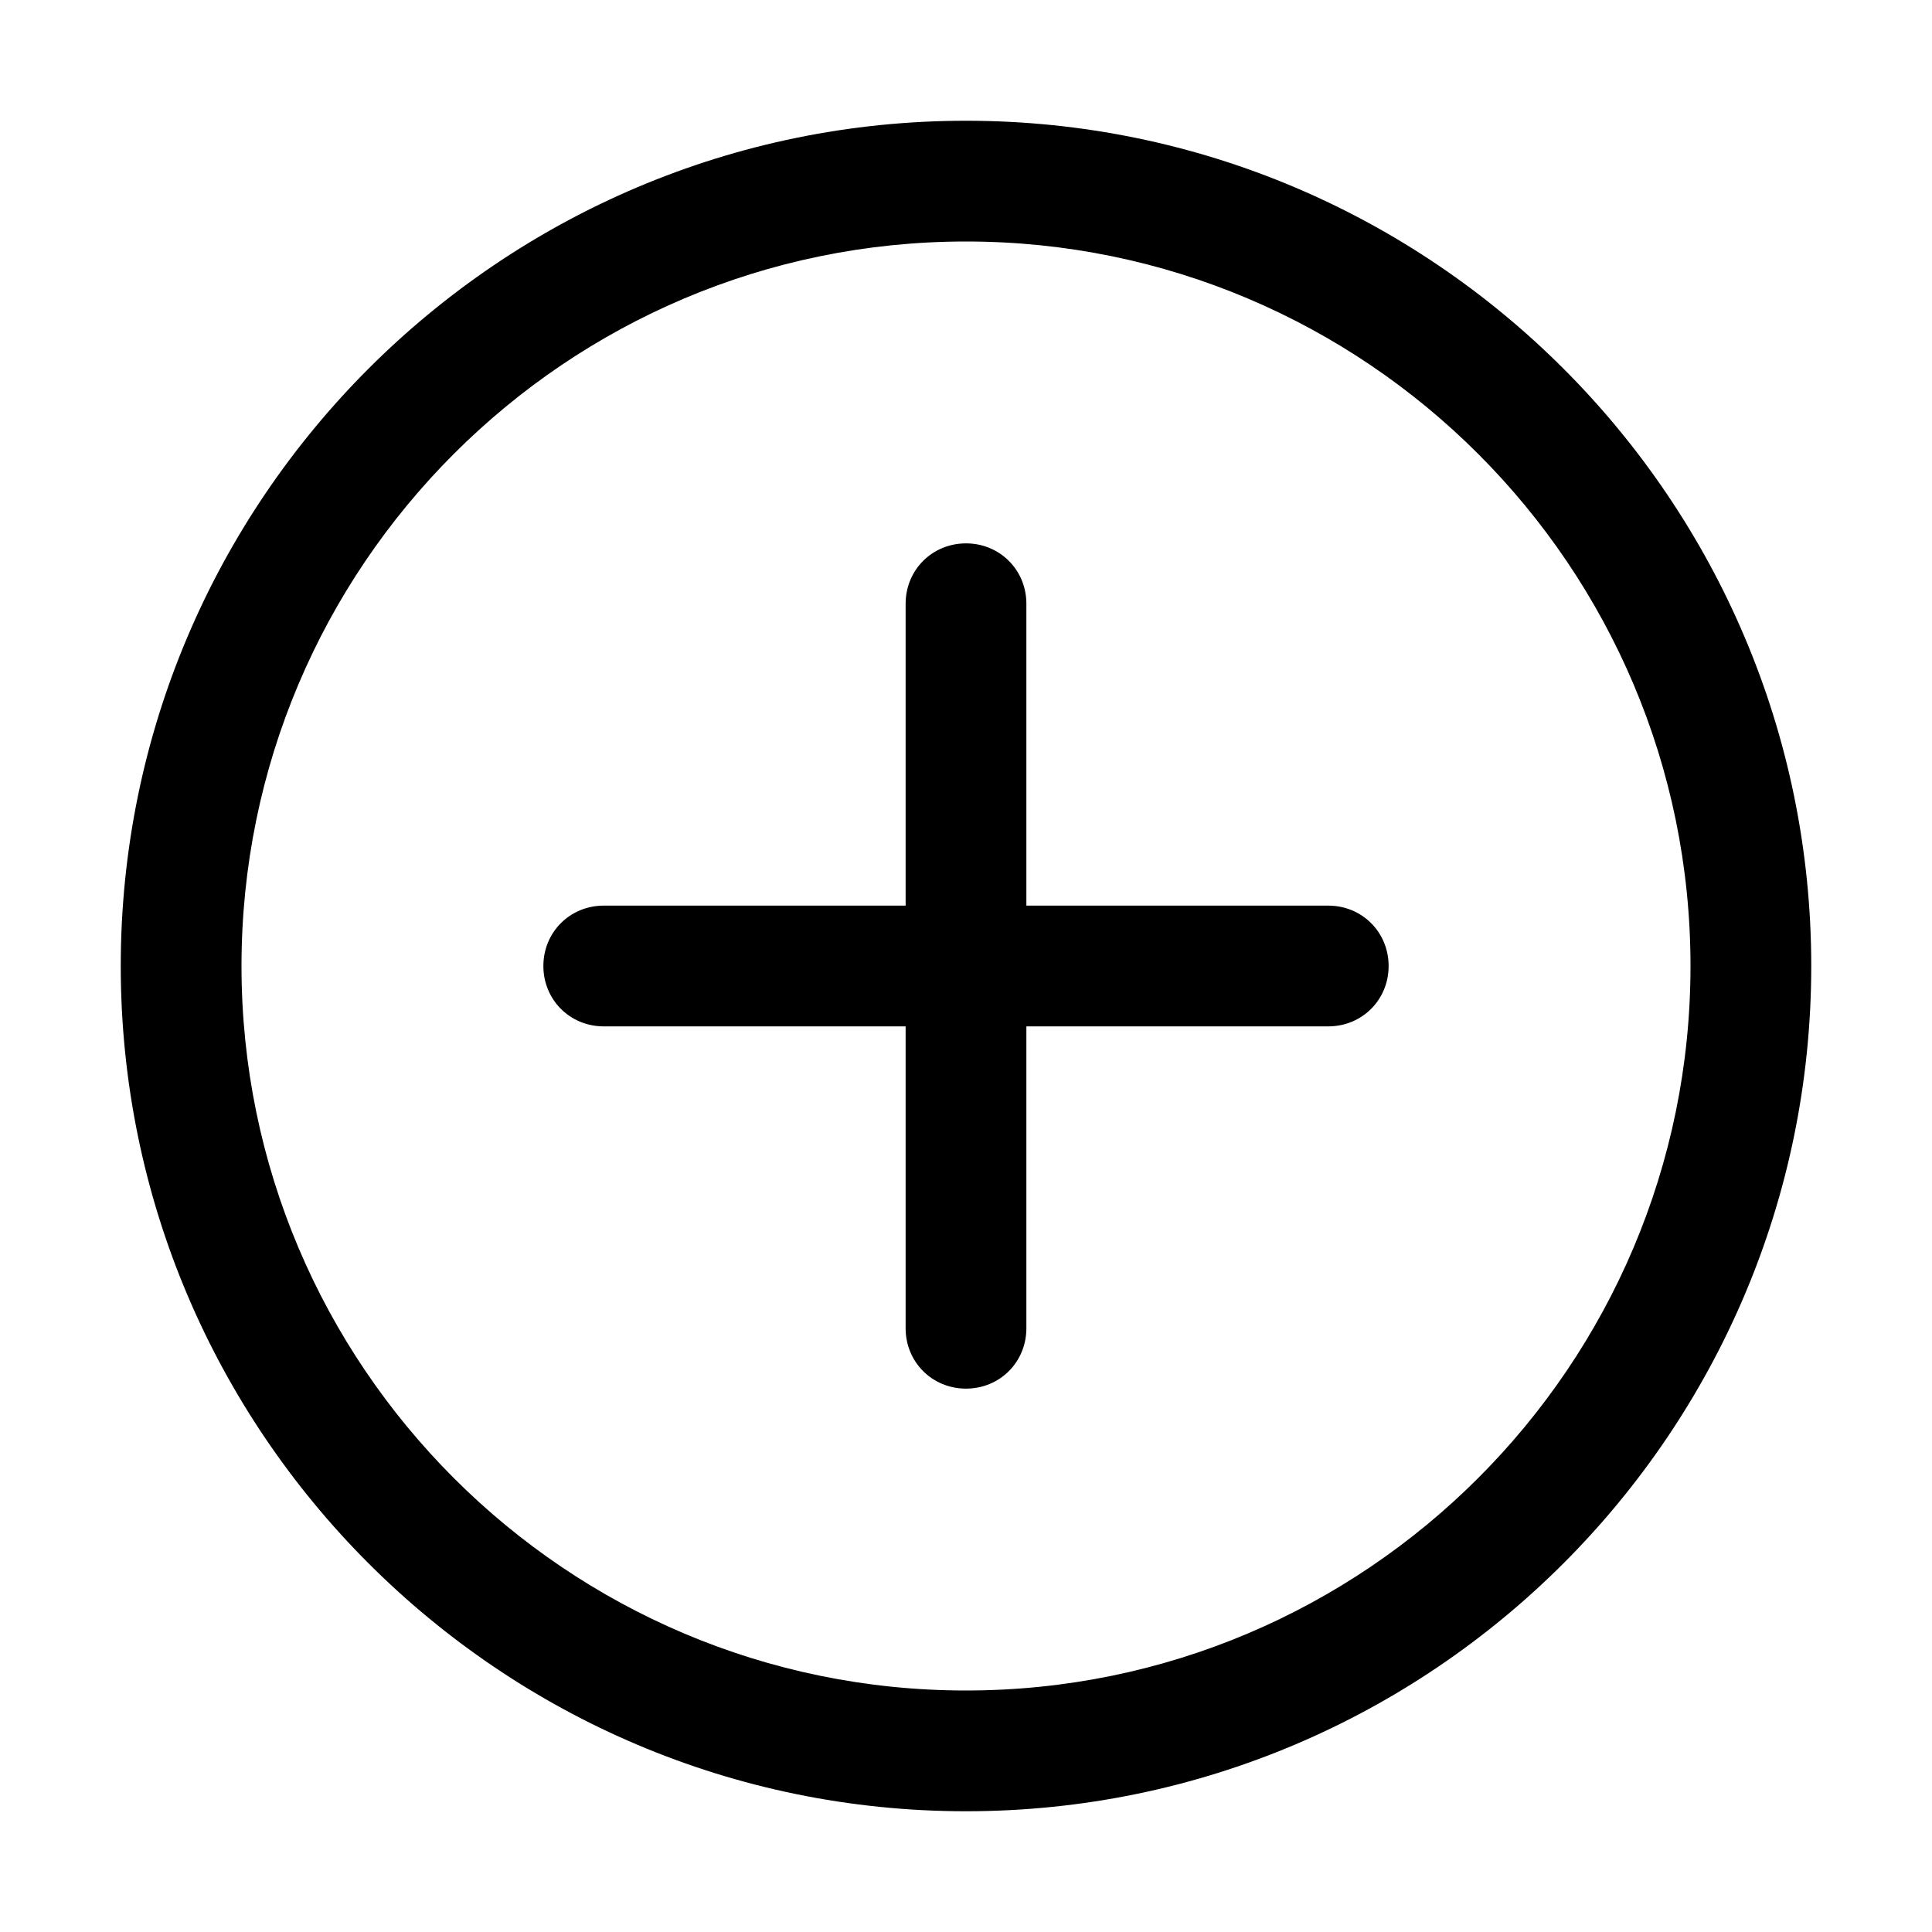 <svg width="20" height="20" viewBox="0 0 20 20" fill="none" xmlns="http://www.w3.org/2000/svg">
<path d="M10 18.75C5.175 18.75 1.25 14.825 1.25 10C1.25 5.175 5.175 1.25 10 1.25C14.825 1.25 18.75 5.175 18.75 10C18.75 14.825 14.825 18.75 10 18.75ZM10 2.5C5.862 2.5 2.5 5.862 2.5 10C2.5 14.137 5.862 17.5 10 17.5C14.137 17.5 17.5 14.137 17.5 10C17.5 5.862 14.137 2.5 10 2.5Z" fill="black"/>
<path d="M10 14.375C9.65 14.375 9.375 14.1 9.375 13.75V6.25C9.375 5.9 9.65 5.625 10 5.625C10.35 5.625 10.625 5.9 10.625 6.25V13.75C10.625 14.1 10.35 14.375 10 14.375Z" fill="black"/>
<path d="M13.75 10.625H6.25C5.9 10.625 5.625 10.35 5.625 10C5.625 9.65 5.9 9.375 6.25 9.375H13.75C14.1 9.375 14.375 9.65 14.375 10C14.375 10.35 14.1 10.625 13.75 10.625Z" fill="black"/>
</svg>
